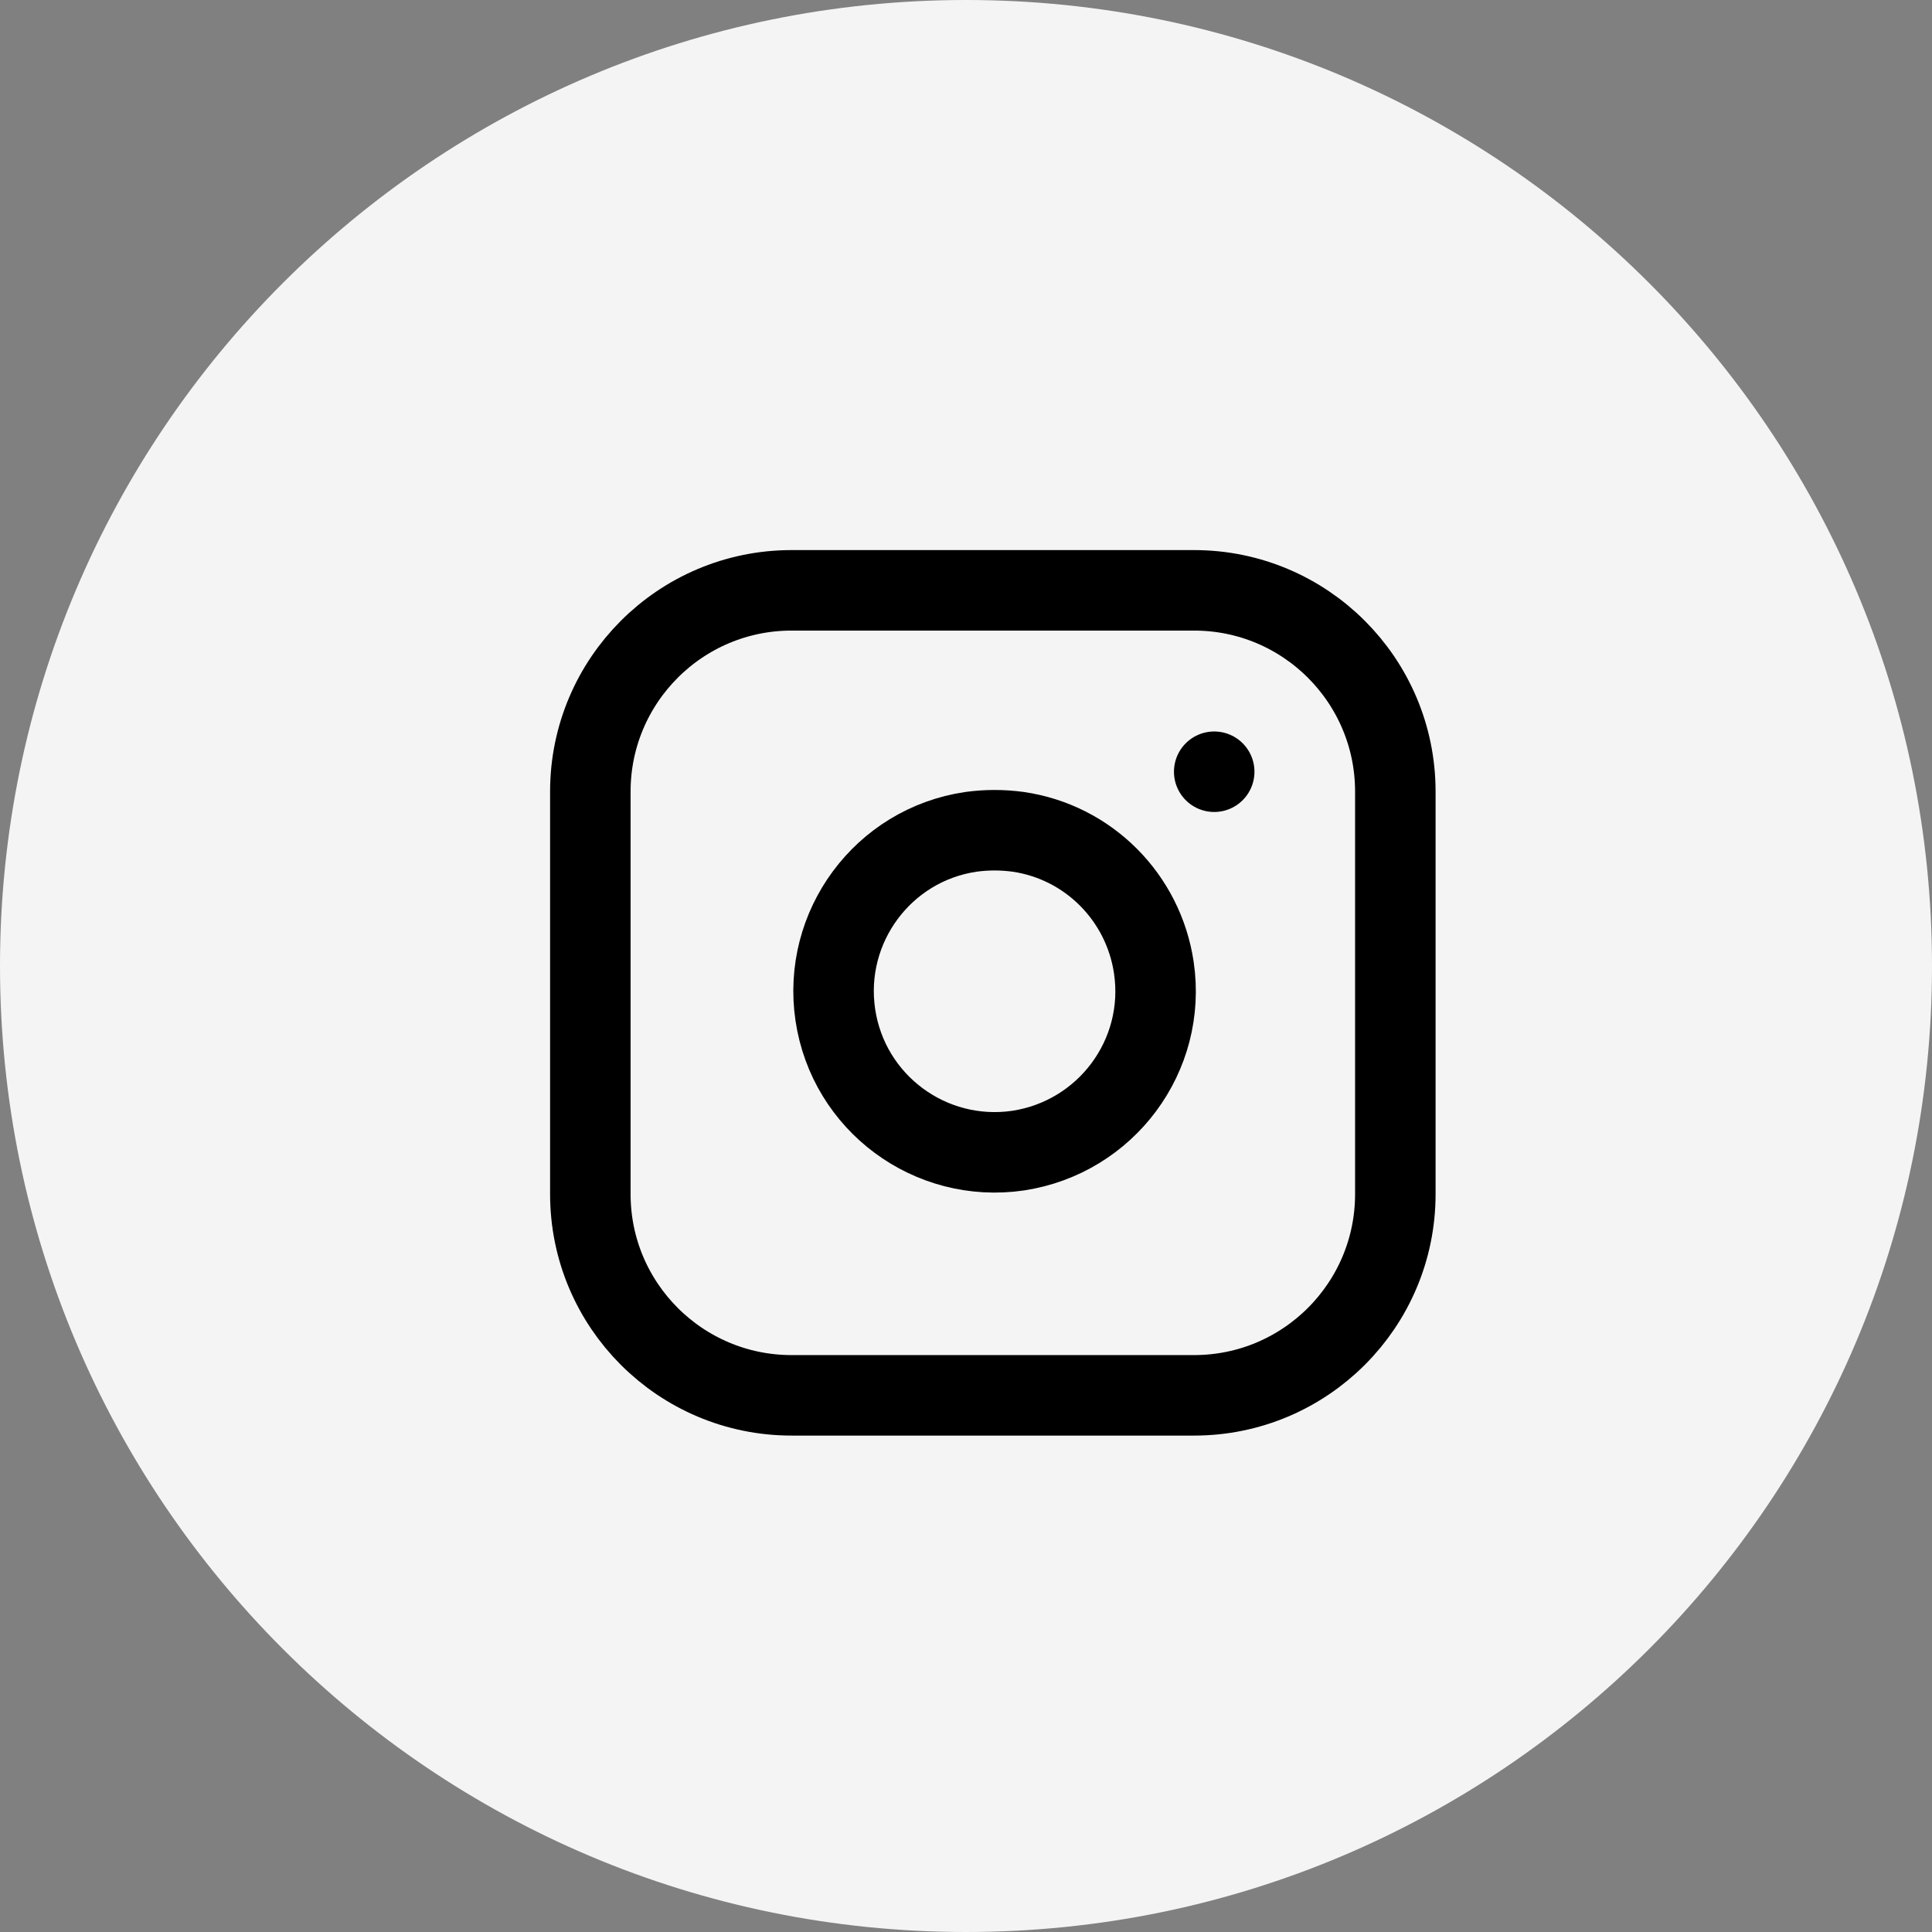 <svg width="36" height="36" xmlns="http://www.w3.org/2000/svg" xmlns:xlink="http://www.w3.org/1999/xlink" xml:space="preserve" overflow="hidden"><rect width="100%" height="100%" fill="#808080" stroke="none"/><defs><clipPath id="clip0"><rect x="229" y="7040" width="36" height="36"/></clipPath></defs><g clip-path="url(#clip0)" transform="translate(-229 -7040)"><path d="M265 7058C265 7067.94 256.941 7076 247 7076 237.059 7076 229 7067.94 229 7058 229 7048.06 237.059 7040 247 7040 256.941 7040 265 7048.06 265 7058Z" fill="#F4F4F4"/><path d="M243.75 7051 251.25 7051C253.321 7051 255 7052.68 255 7054.75L255 7062.25C255 7064.32 253.321 7066 251.25 7066L243.75 7066C241.679 7066 240 7064.32 240 7062.25L240 7054.75C240 7052.68 241.679 7051 243.75 7051Z" stroke="#000000" stroke-width="1.5" stroke-linecap="round" stroke-linejoin="round" fill="none"/><path d="M250.5 7058.03C250.743 7059.67 249.611 7061.19 247.972 7061.44 246.333 7061.68 244.808 7060.55 244.565 7058.91 244.322 7057.27 245.454 7055.74 247.093 7055.5 247.384 7055.46 247.681 7055.46 247.972 7055.5 249.28 7055.69 250.306 7056.72 250.5 7058.03Z" stroke="#000000" stroke-width="1.5" stroke-linecap="round" stroke-linejoin="round" fill="none"/><path d="M251.625 7054.38 251.625 7054.38" stroke="#000000" stroke-width="1.5" stroke-linecap="round" stroke-linejoin="round" fill="none"/></g></svg>